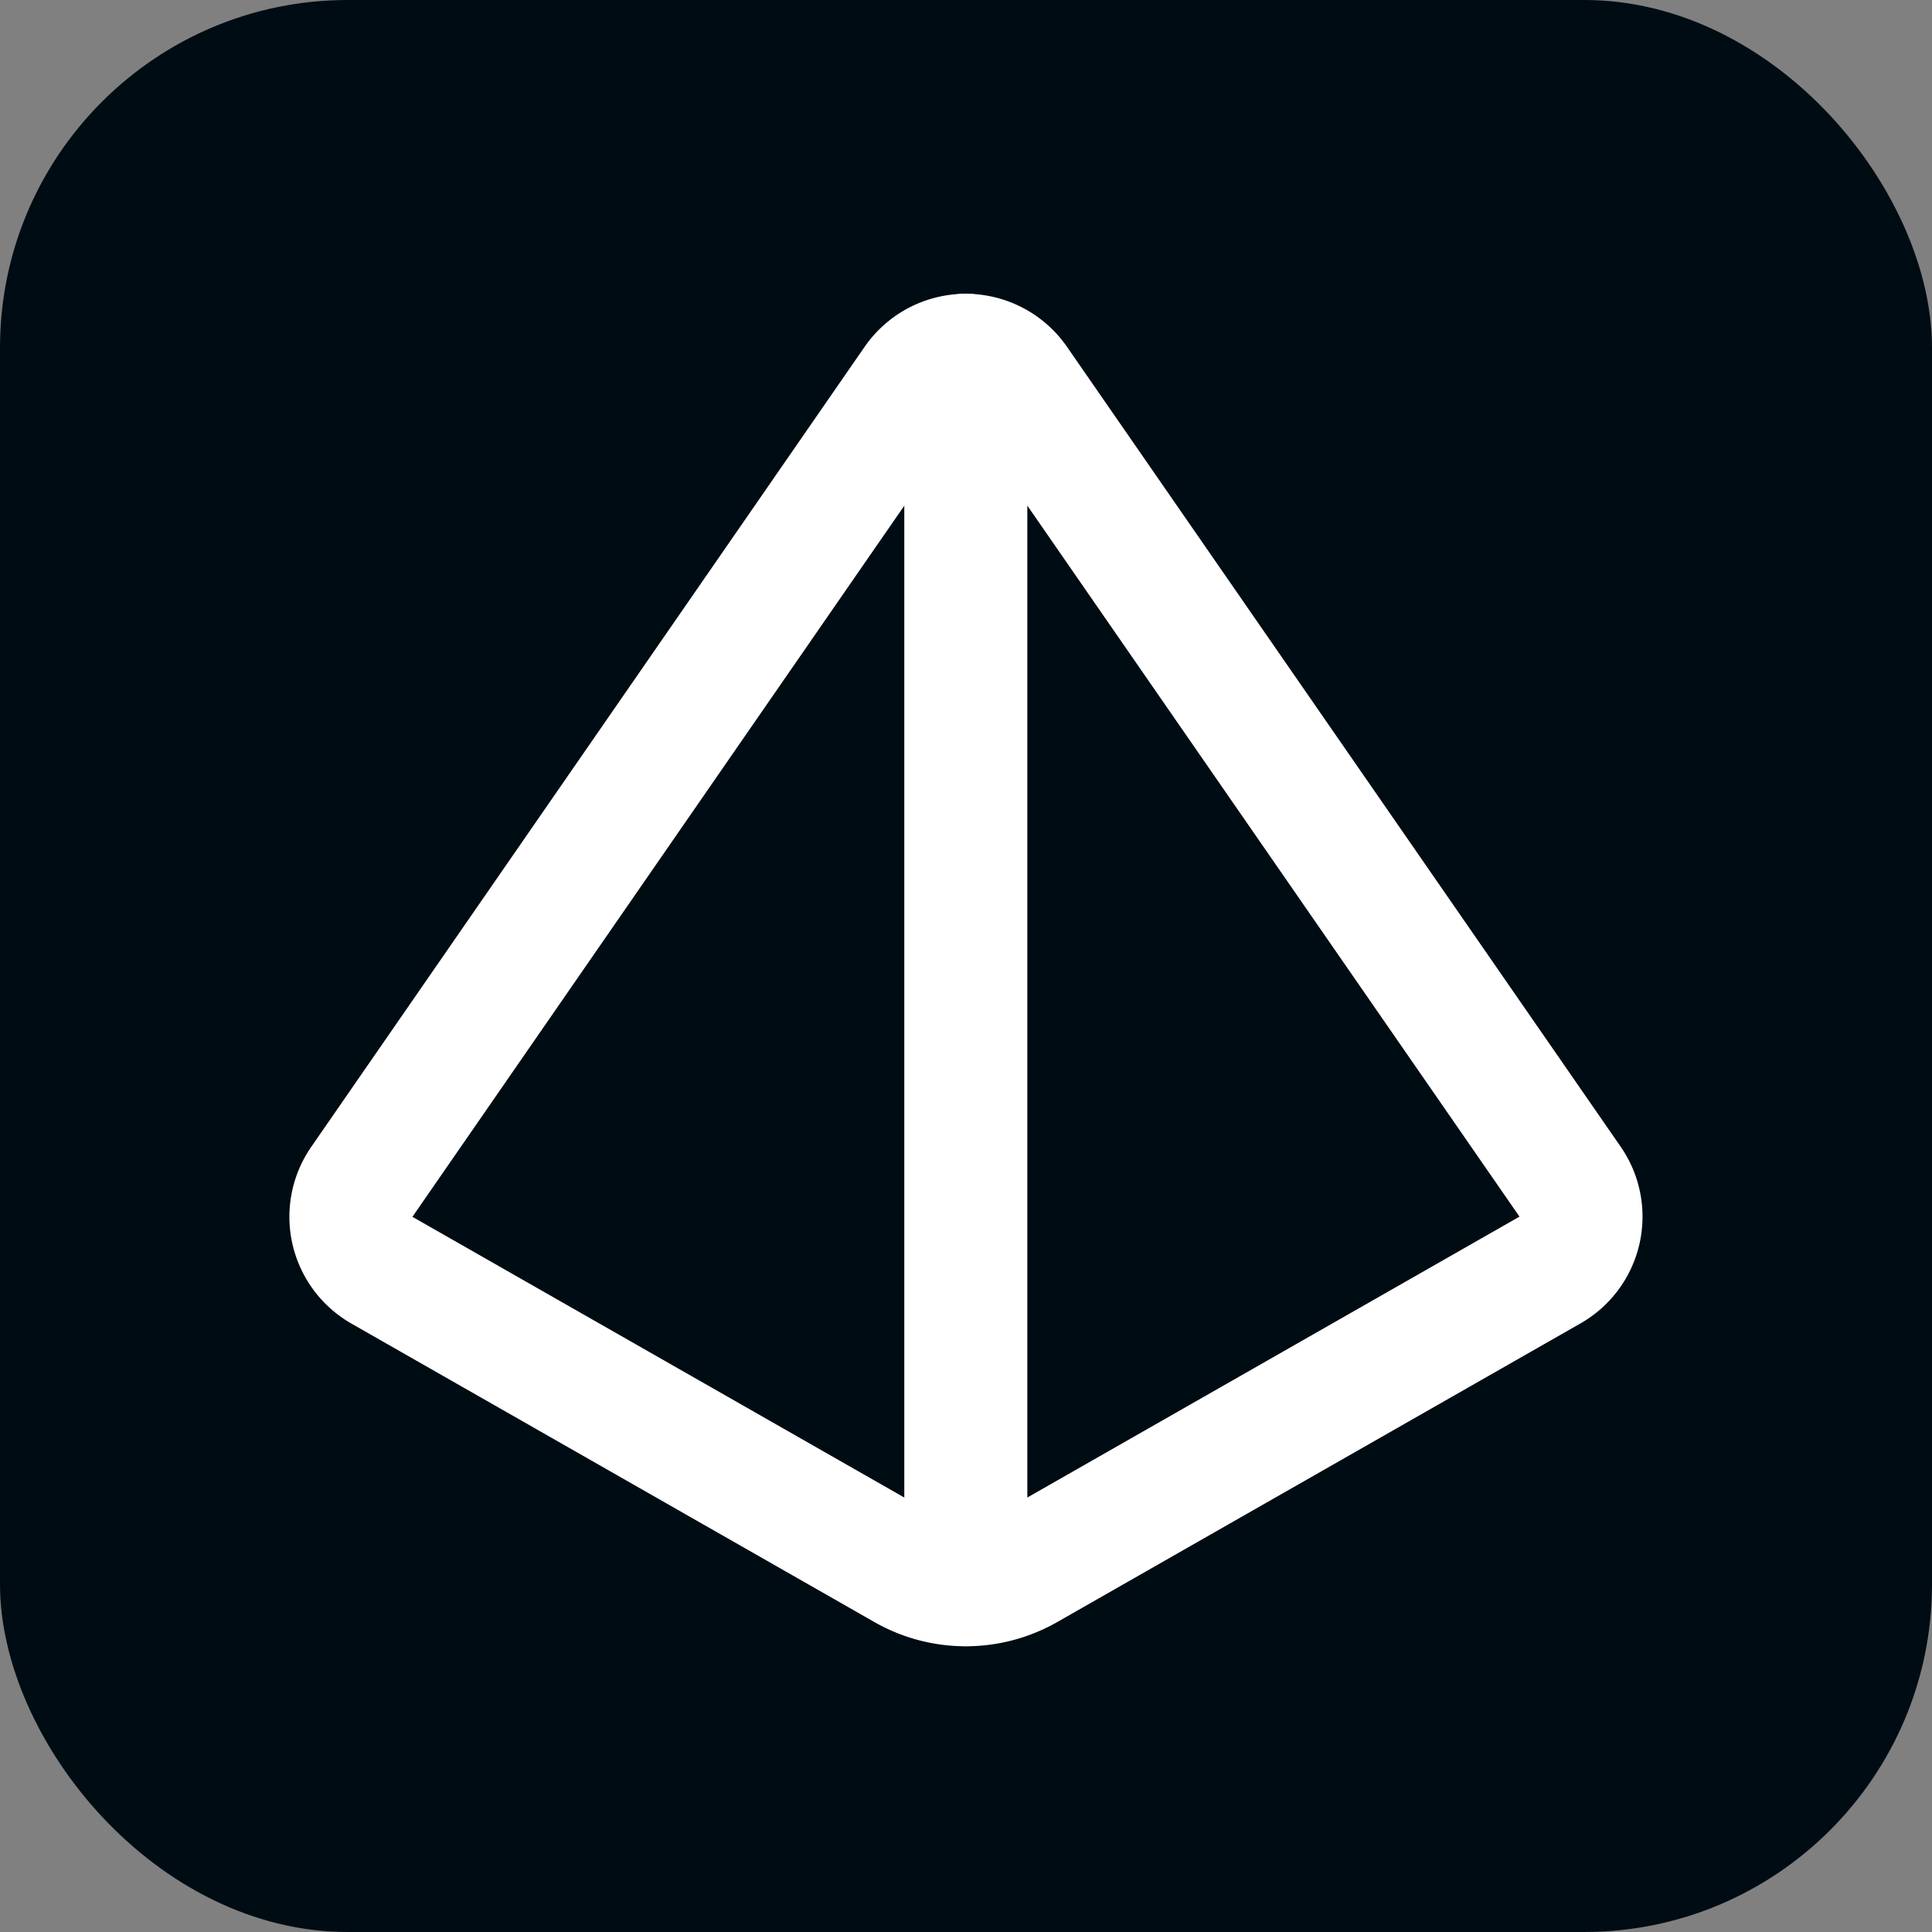 <?xml version="1.0" encoding="UTF-8" standalone="no"?>
<!-- Created with Inkscape (http://www.inkscape.org/) -->

<svg
   width="50mm"
   height="50mm"
   viewBox="0 0 50 50"
   version="1.1"
   id="svg1"
   xml:space="preserve"
   inkscape:version="1.4 (86a8ad7, 2024-10-11)"
   sodipodi:docname="logo.svg"
   xmlns:inkscape="http://www.inkscape.org/namespaces/inkscape"
   xmlns:sodipodi="http://sodipodi.sourceforge.net/DTD/sodipodi-0.dtd"
   xmlns="http://www.w3.org/2000/svg"
   xmlns:svg="http://www.w3.org/2000/svg"><rect x="0" y="0" width="50" height="50" fill="#808080" stroke="none"/><sodipodi:namedview
     id="namedview1"
     pagecolor="#ffffff"
     bordercolor="#000000"
     borderopacity="0.25"
     inkscape:showpageshadow="2"
     inkscape:pageopacity="0.0"
     inkscape:pagecheckerboard="0"
     inkscape:deskcolor="#d1d1d1"
     inkscape:document-units="mm"
     inkscape:zoom="0.71891835"
     inkscape:cx="305.31979"
     inkscape:cy="394.34242"
     inkscape:window-width="1920"
     inkscape:window-height="1009"
     inkscape:window-x="-8"
     inkscape:window-y="-8"
     inkscape:window-maximized="1"
     inkscape:current-layer="layer1" /><defs
     id="defs1" /><g
     inkscape:label="Lager 1"
     inkscape:groupmode="layer"
     id="layer1"
     transform="translate(-24.29,-44.164)"><rect
       style="font-variation-settings:'wght' 500;fill:#000c13;stroke:none;stroke-width:0;stroke-dasharray:none"
       id="rect1"
       width="50"
       height="50"
       x="24.29"
       y="44.164"
       rx="9"
       ry="9" /><g
       style="fill:none;stroke:#ffffff;stroke-width:2;stroke-linecap:round;stroke-linejoin:round;stroke-opacity:1"
       id="g1"
       transform="matrix(1.592,0,0,1.591,30.181,50.173)"><path
         d="M 2.5,16.88 A 1,1 0 0 1 2.18,15.45 l 9,-13.02 a 1,1 0 0 1 1.64,0 l 9,13.01 a 1,1 0 0 1 -0.32,1.44 l -8.51,4.86 a 2,2 0 0 1 -1.98,0 z"
         id="path1"
         style="stroke:#ffffff;stroke-opacity:1" /><path
         d="M 12,2 V 22"
         id="path2"
         style="stroke:#ffffff;stroke-opacity:1" /></g></g></svg>
